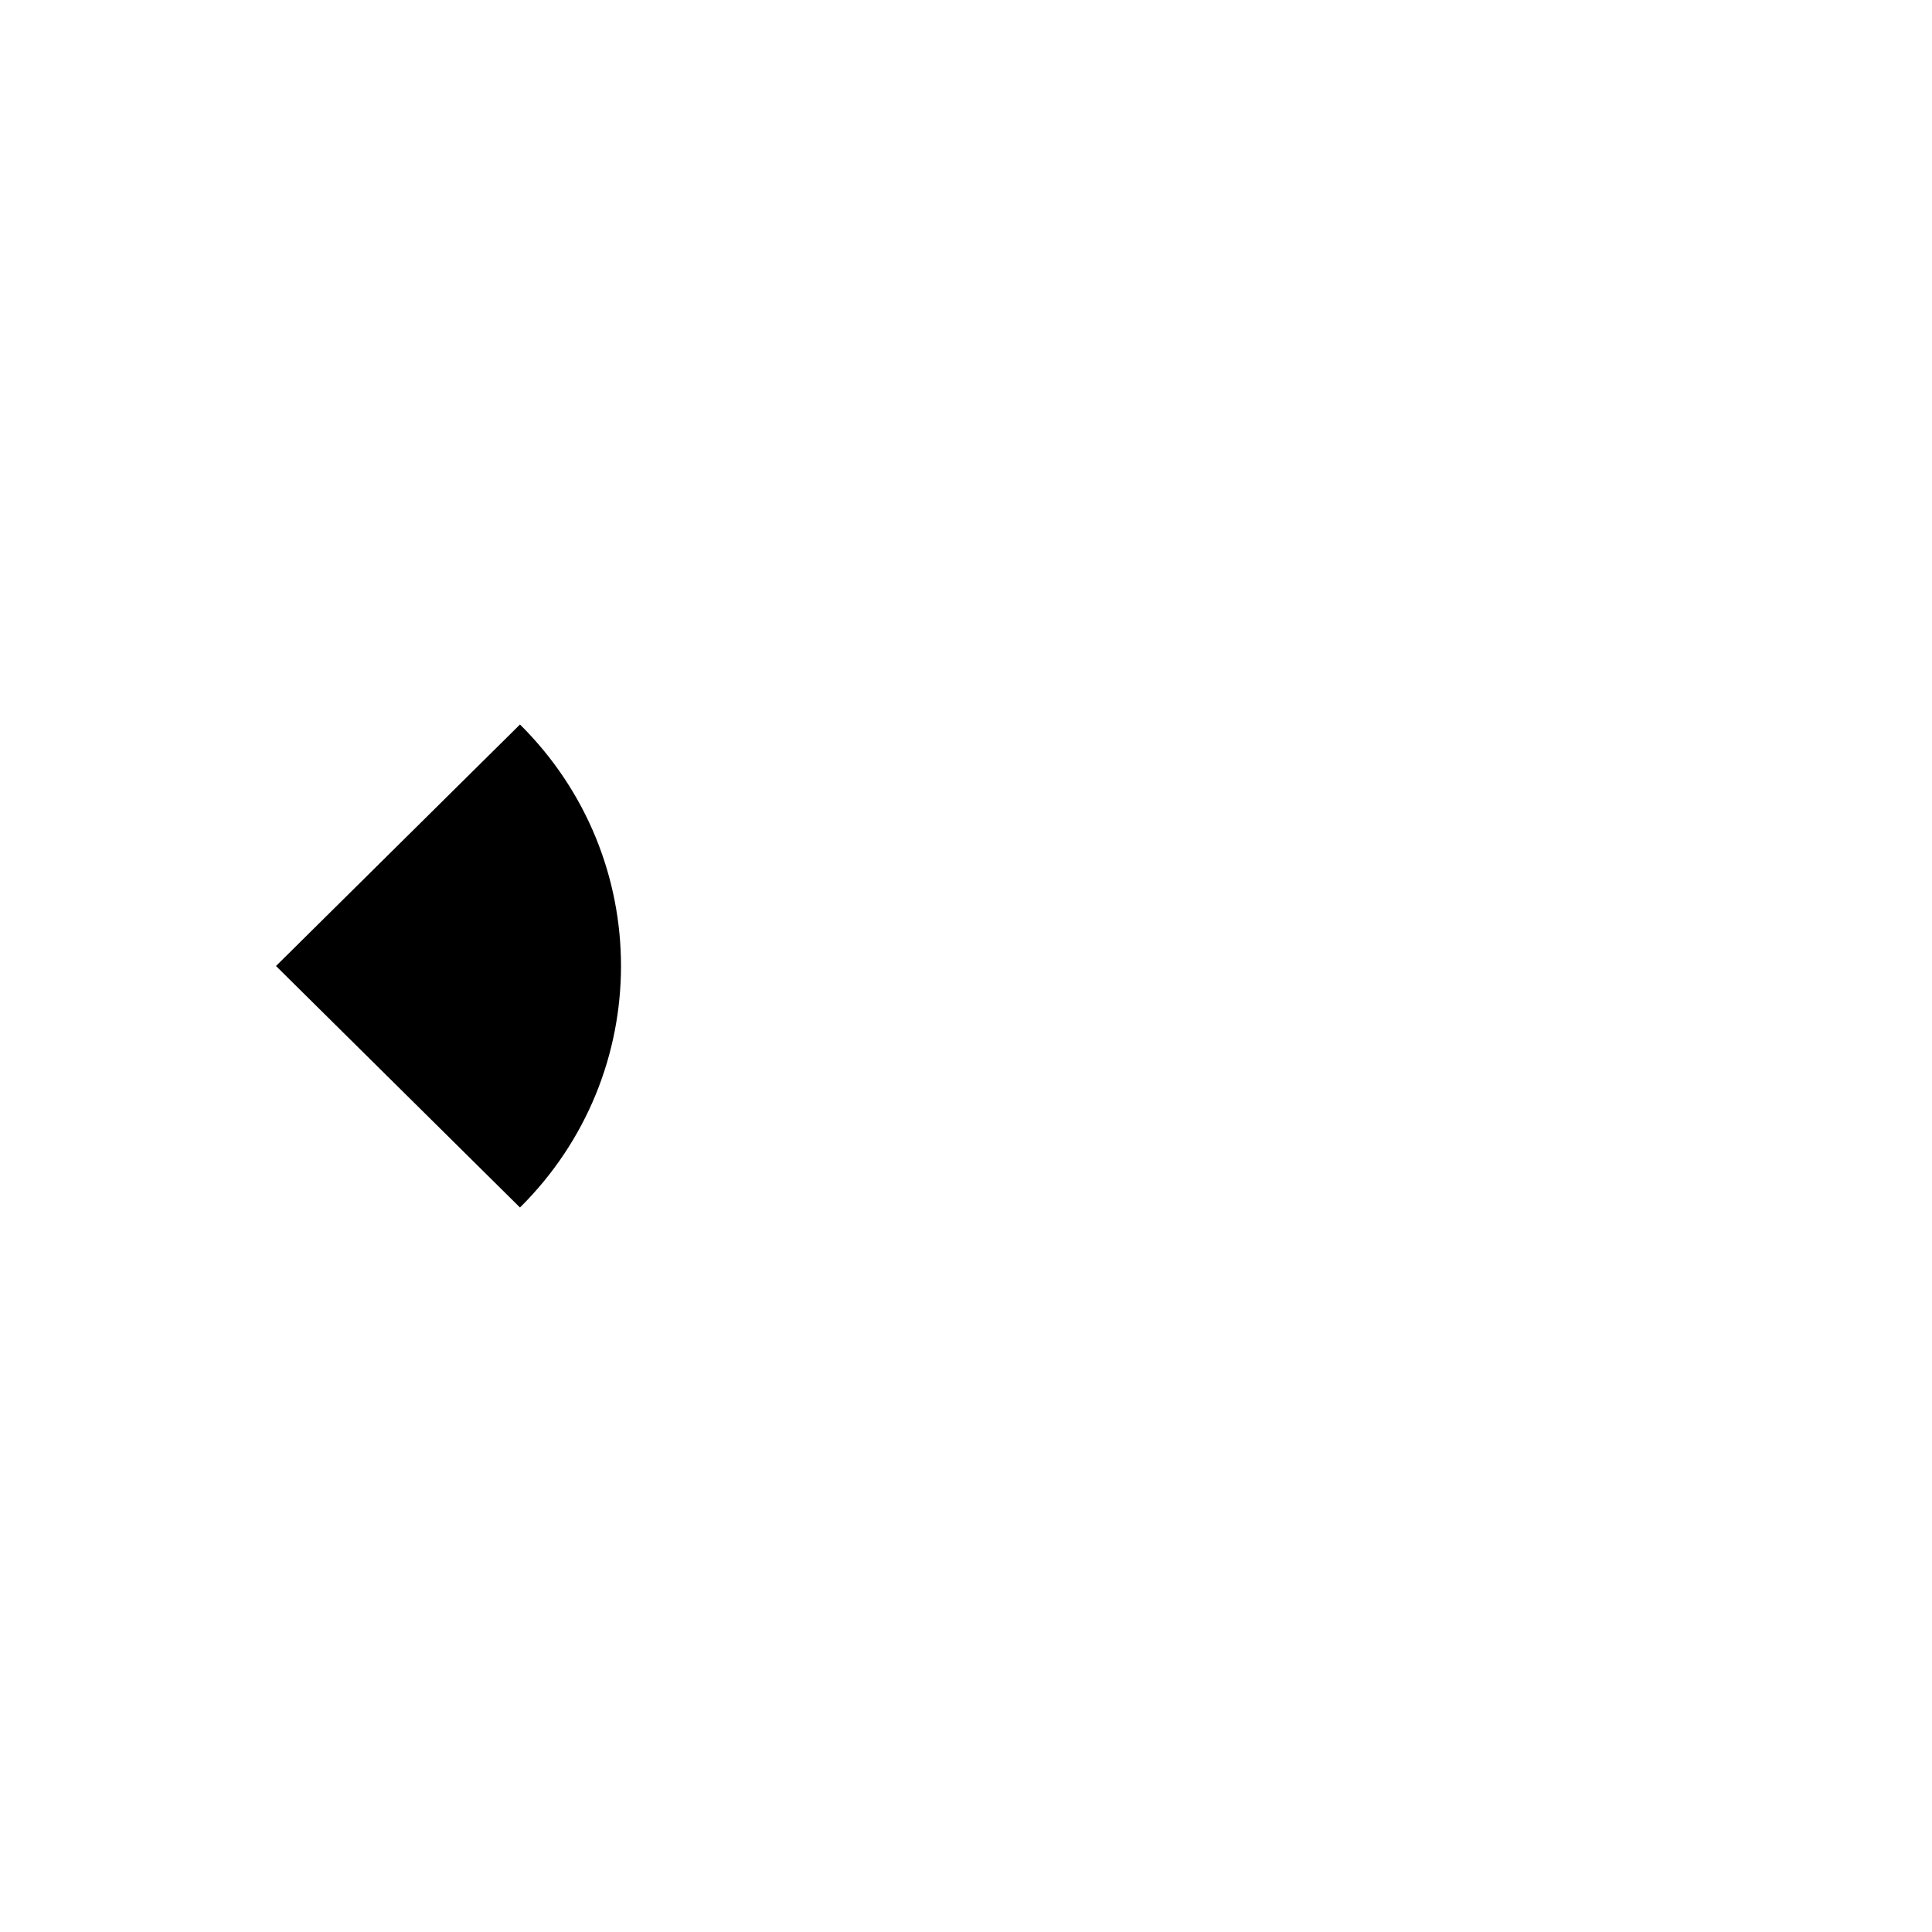 <?xml version="1.0" encoding="UTF-8"?>
<svg width="14px" height="14px" viewBox="0 0 14 14" version="1.1" xmlns="http://www.w3.org/2000/svg" xmlns:xlink="http://www.w3.org/1999/xlink">
    <title>编组 14</title>
    <g id="页面-1" stroke="none" stroke-width="1" fill="none" fill-rule="evenodd">
        <g id="编组-14">
            <rect id="矩形" x="0" y="0" width="14" height="14"></rect>
            <path d="M3.768,5.25 L2,7 L3.768,8.75 C4.744,7.783 4.744,6.217 3.768,5.25 Z" id="路径" fill="#000000" fill-rule="nonzero"></path>
            <path display="none" d="M5.536,10.5 L6.419,11.375 C8.861,8.959 8.861,5.041 6.419,2.625 L5.536,3.5 C6.473,4.428 7,5.687 7,7 C7,8.313 6.473,9.572 5.536,10.5 L5.536,10.5 Z" id="路径" fill="#000000" fill-rule="nonzero">
                <animate attributeName="display" from="none" to="block" dur="1s" begin="0.5s" repeatCount="indefinite" />
            </path>
            <path display="none" d="M8.188,0.875 C11.604,4.258 11.604,9.742 8.188,13.125 L9.071,14 C12.976,10.134 12.976,3.866 9.071,0 L8.188,0.875 L8.188,0.875 Z" id="路径" fill="#000000" fill-rule="nonzero">
                <animate attributeName="display" from="none" to="block" dur="0.5s" begin="1s" repeatCount="indefinite" />
            </path>
        </g>
    </g>
</svg>